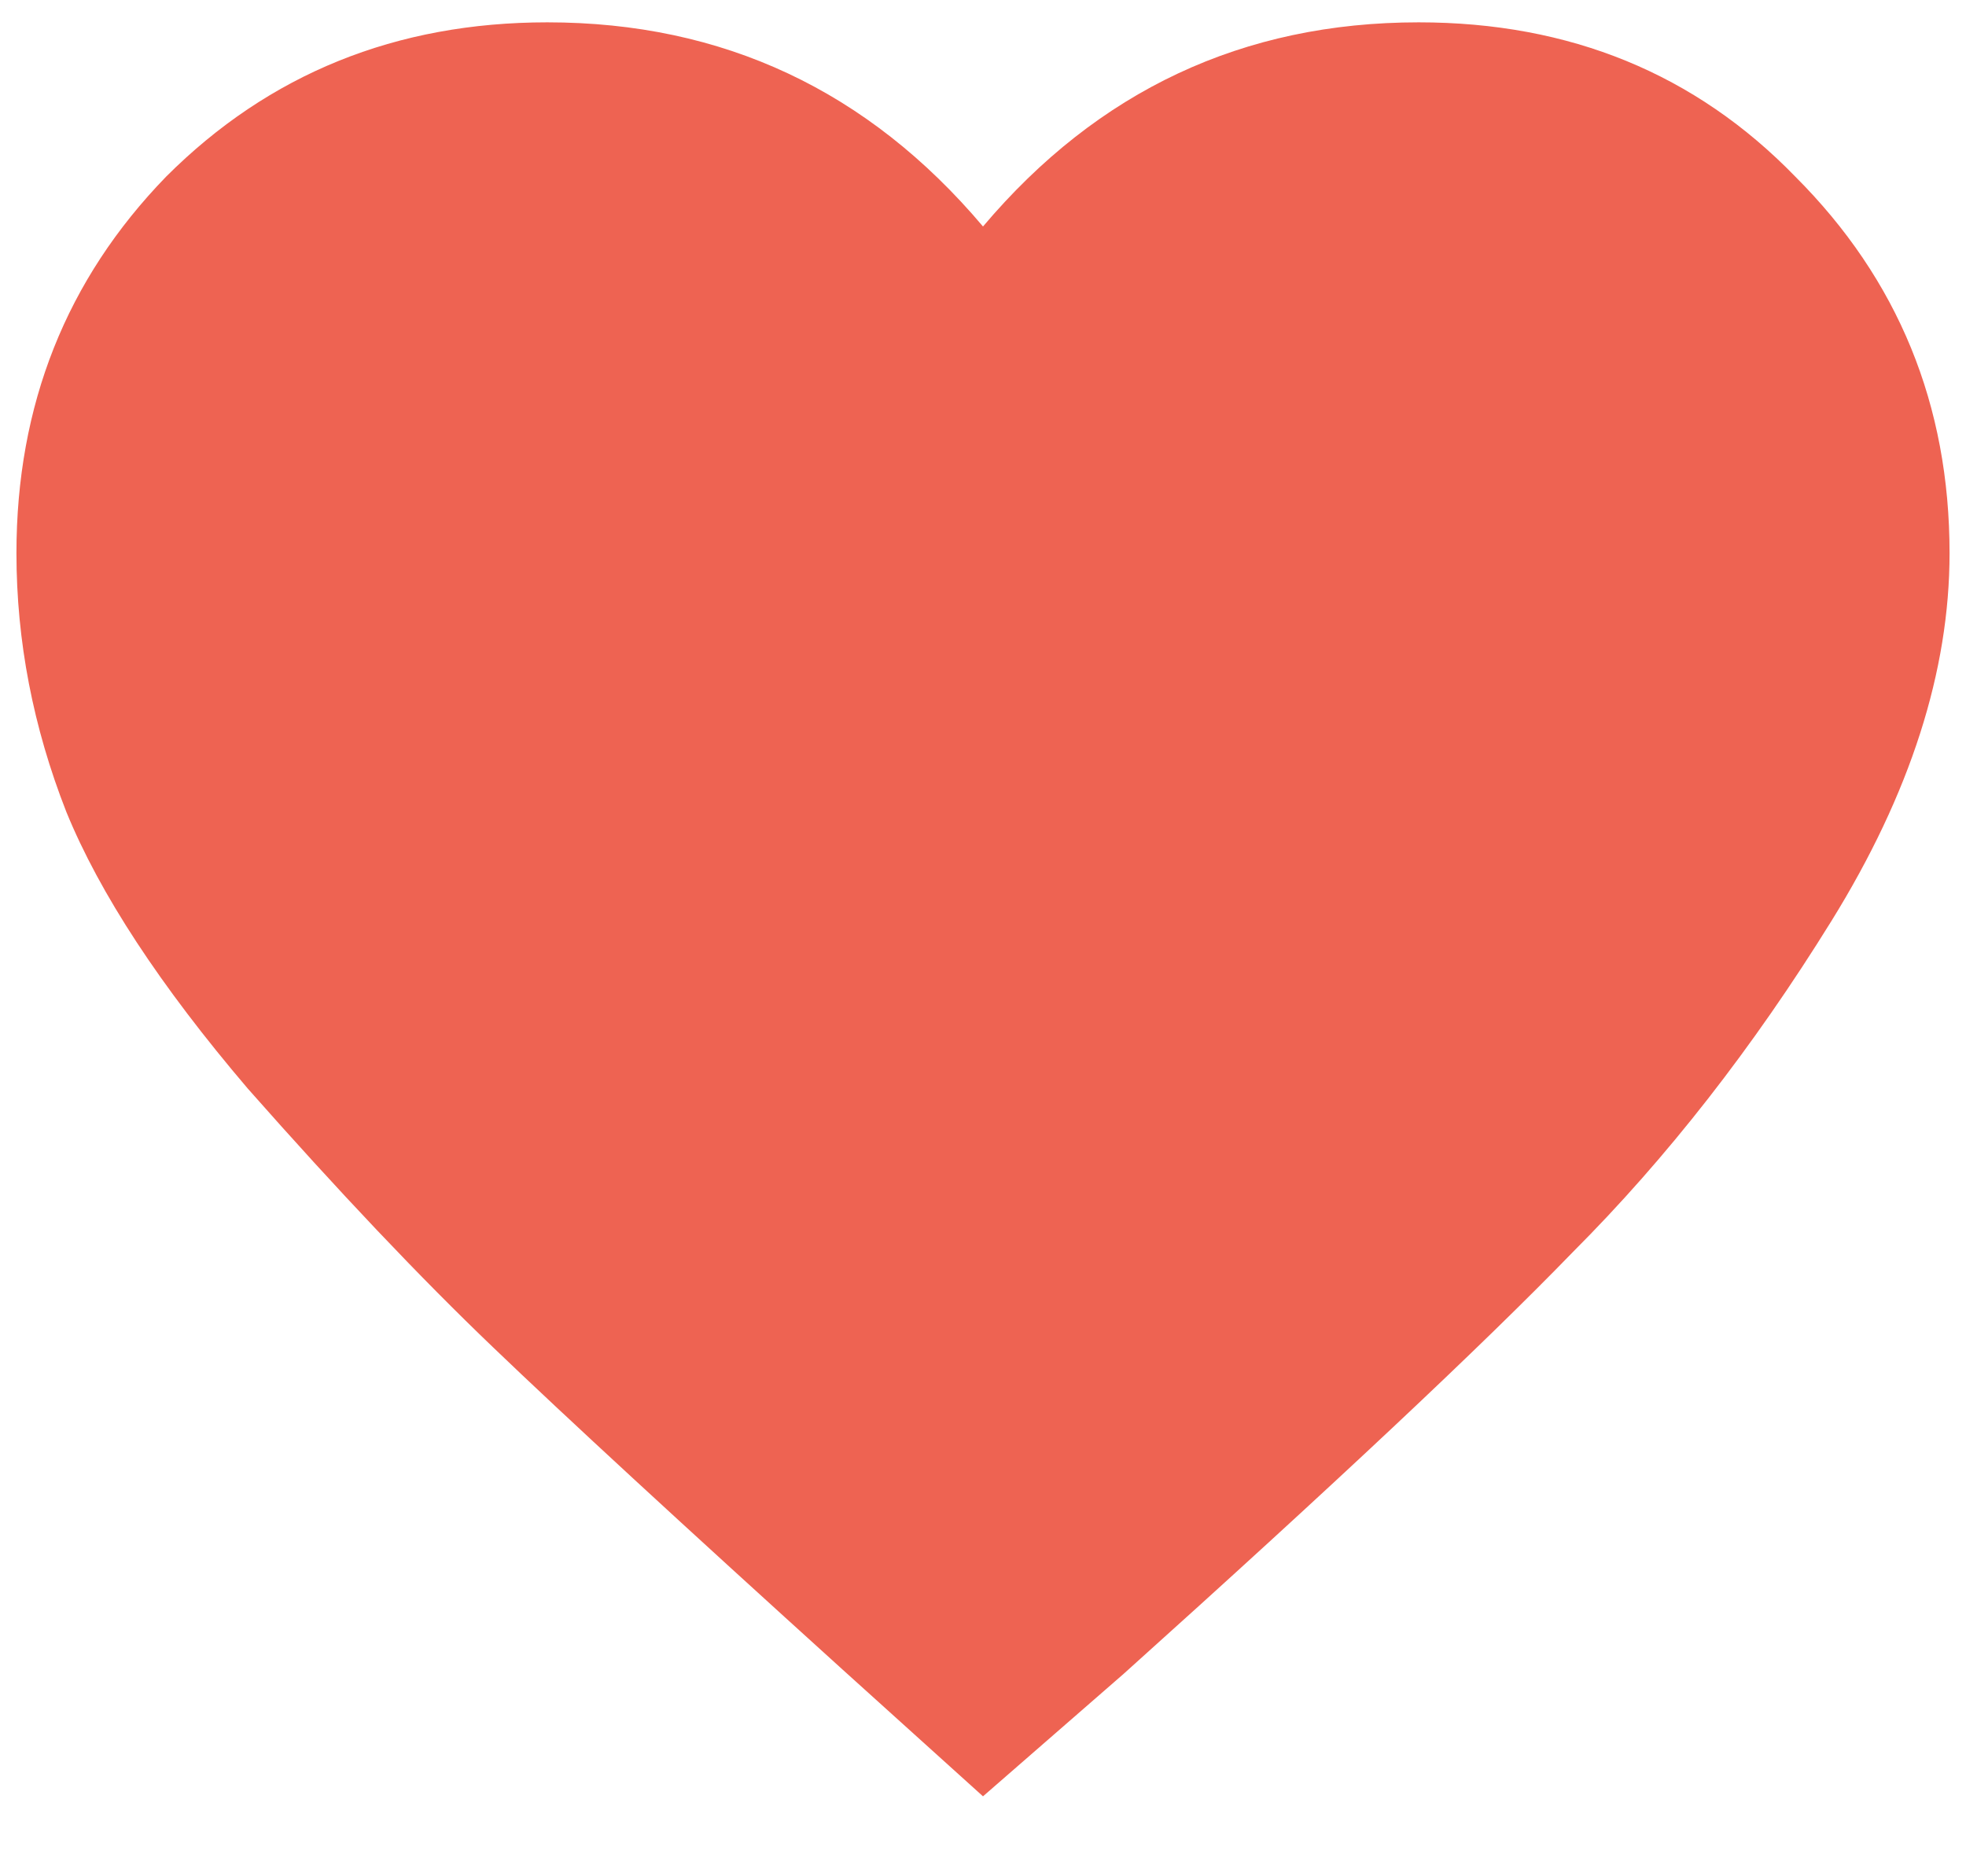<svg width="22" height="21" viewBox="0 0 22 21" fill="none" xmlns="http://www.w3.org/2000/svg">
<path d="M11 20.105L9.426 18.684C7.632 17.059 6.328 15.857 5.516 15.078C4.703 14.3 3.789 13.335 2.773 12.184C1.792 11.033 1.115 10 0.742 9.086C0.37 8.138 0.184 7.173 0.184 6.191C0.184 4.533 0.742 3.128 1.859 1.977C3.01 0.826 4.432 0.25 6.125 0.25C8.089 0.25 9.714 1.012 11 2.535C12.287 1.012 13.912 0.25 15.875 0.25C17.568 0.25 18.973 0.826 20.09 1.977C21.241 3.128 21.816 4.533 21.816 6.191C21.816 7.512 21.376 8.883 20.496 10.305C19.616 11.727 18.651 12.962 17.602 14.012C16.586 15.061 14.91 16.635 12.574 18.734L11 20.105Z" fill="#EE6352"/>
</svg>
